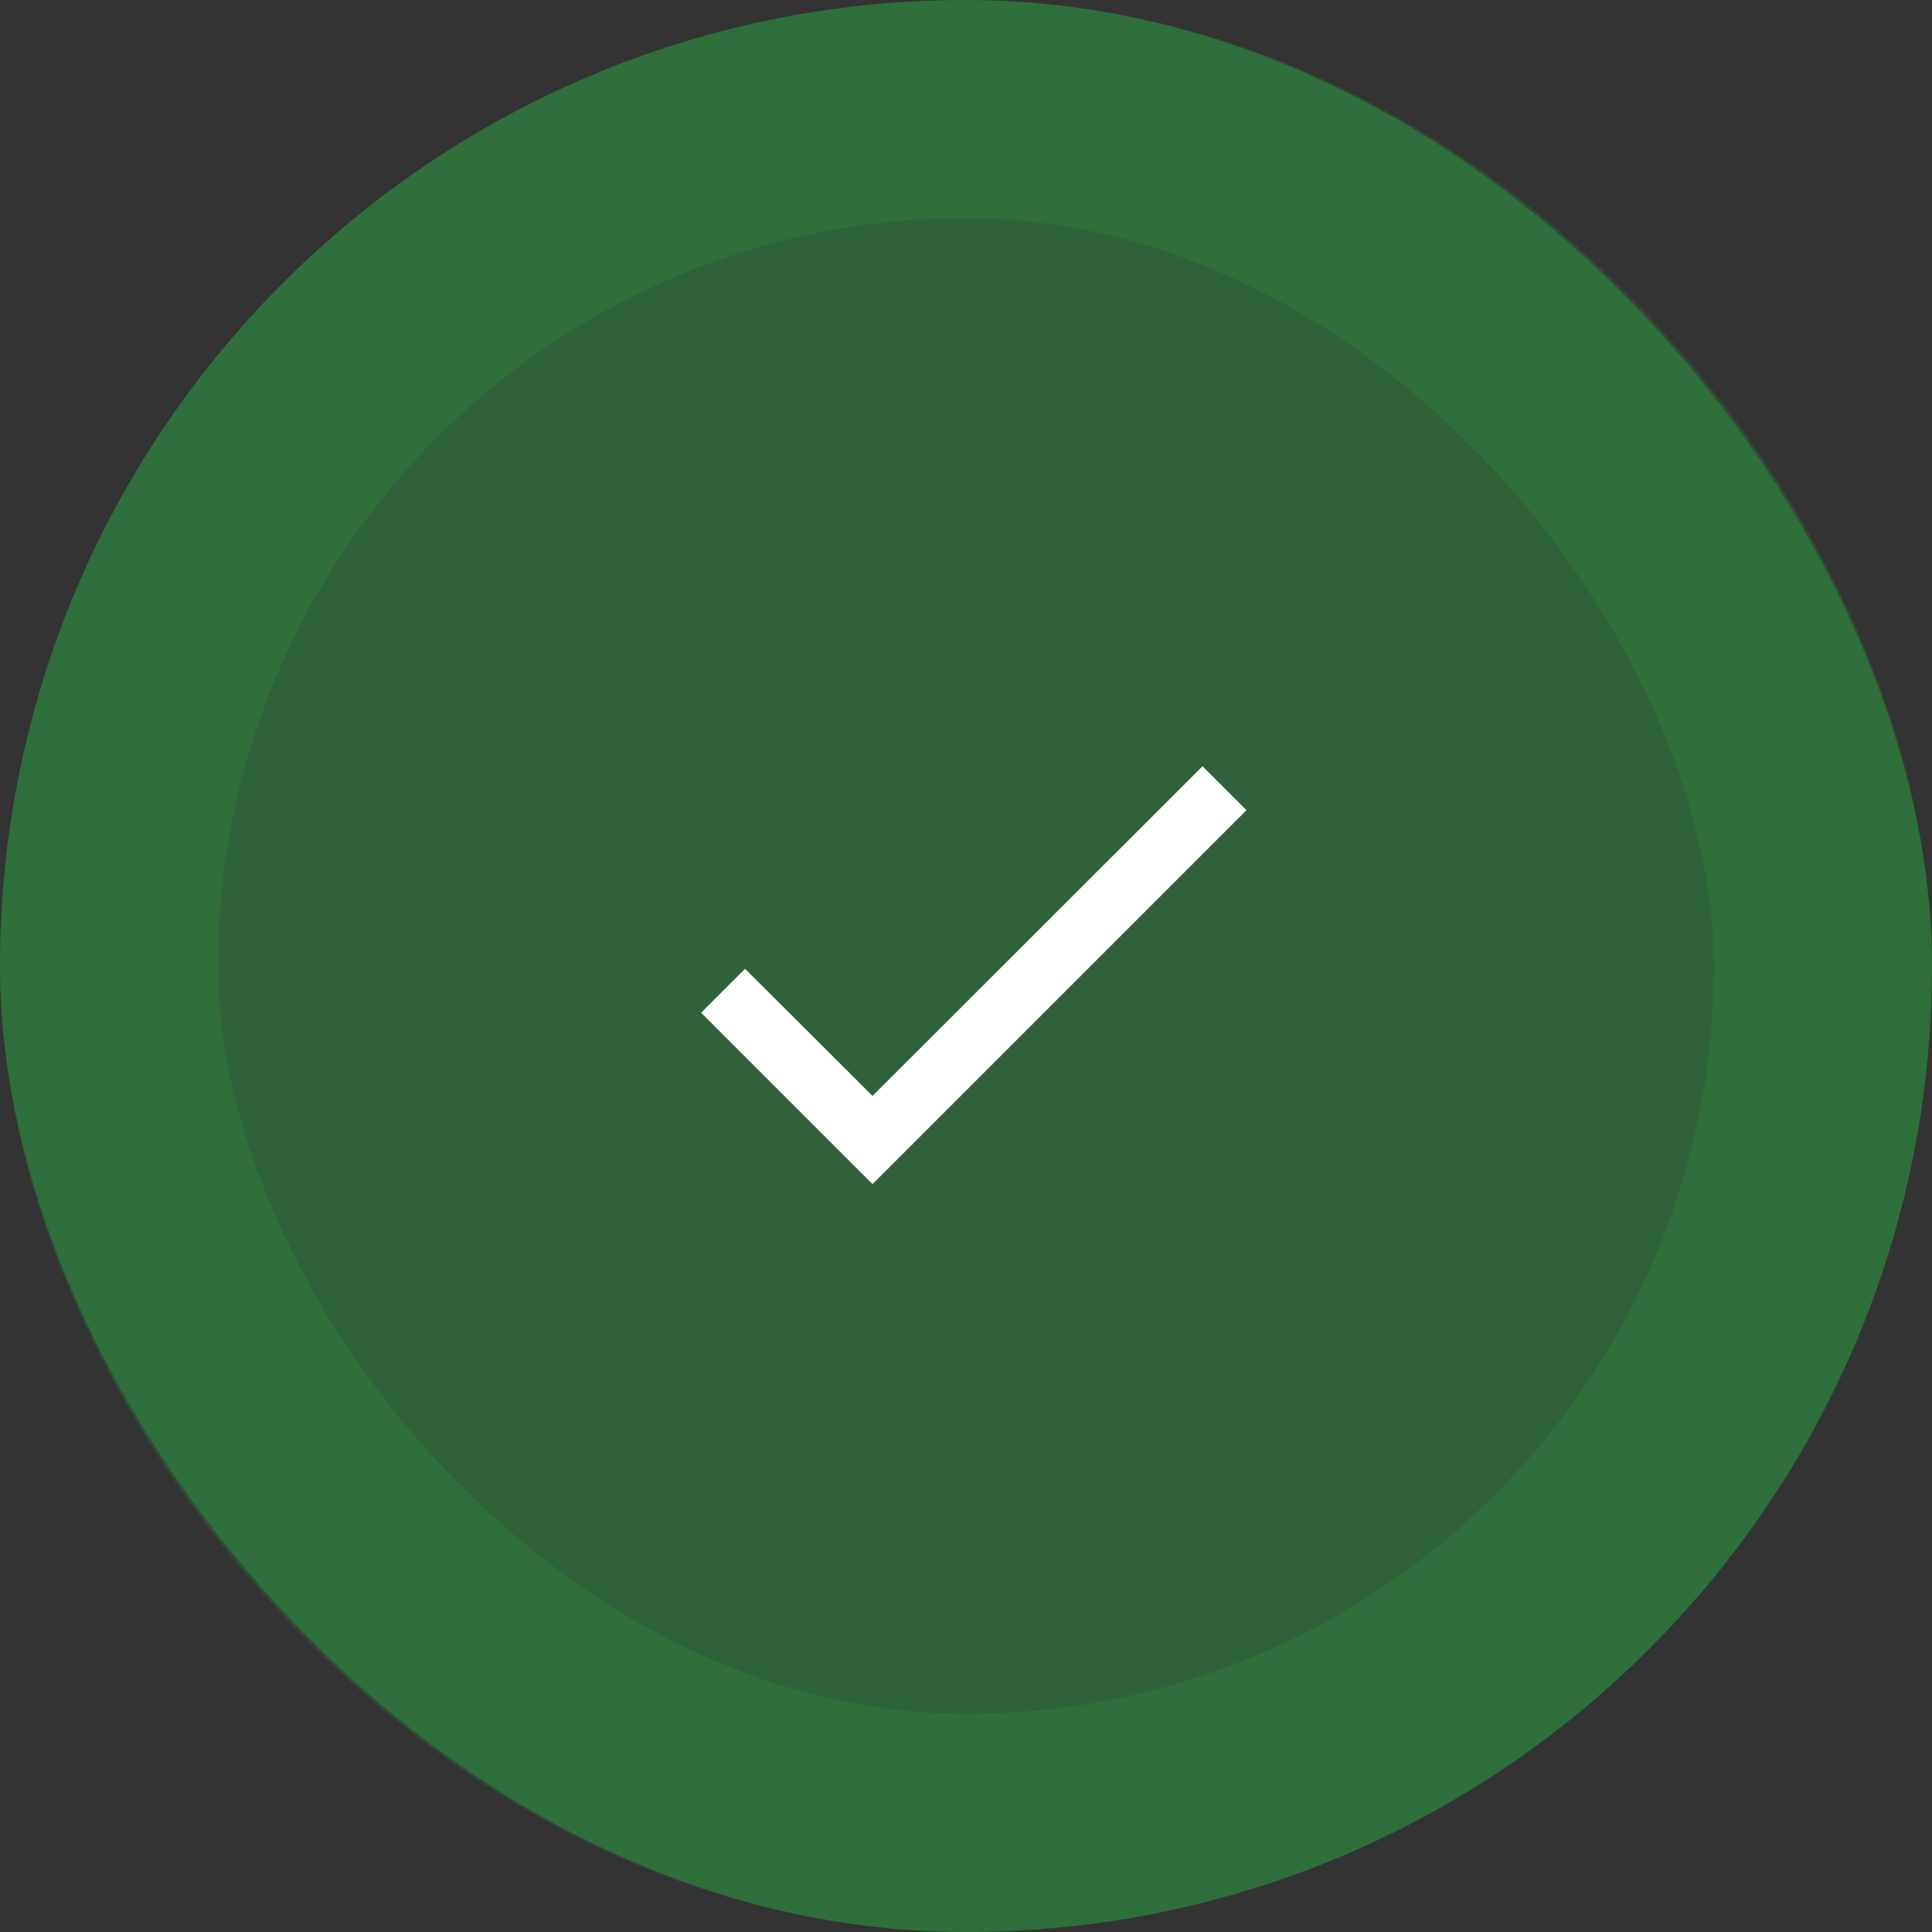 <svg width="62" height="62" viewBox="0 0 62 62" fill="none" xmlns="http://www.w3.org/2000/svg">
<rect x="0" y="0" width="62" height="62" fill="#333333" stroke="none"/>
<rect width="62" height="62" rx="31" fill="#28A745" fill-opacity="0.4"/>
<rect x="3.5" y="3.5" width="55" height="55" rx="27.5" stroke="#28A745" stroke-opacity="0.2" stroke-width="7"/>
<path d="M40 26L28 38L22.5 32.5L23.91 31.09L28 35.17L38.59 24.59L40 26Z" fill="white"/>
</svg>
